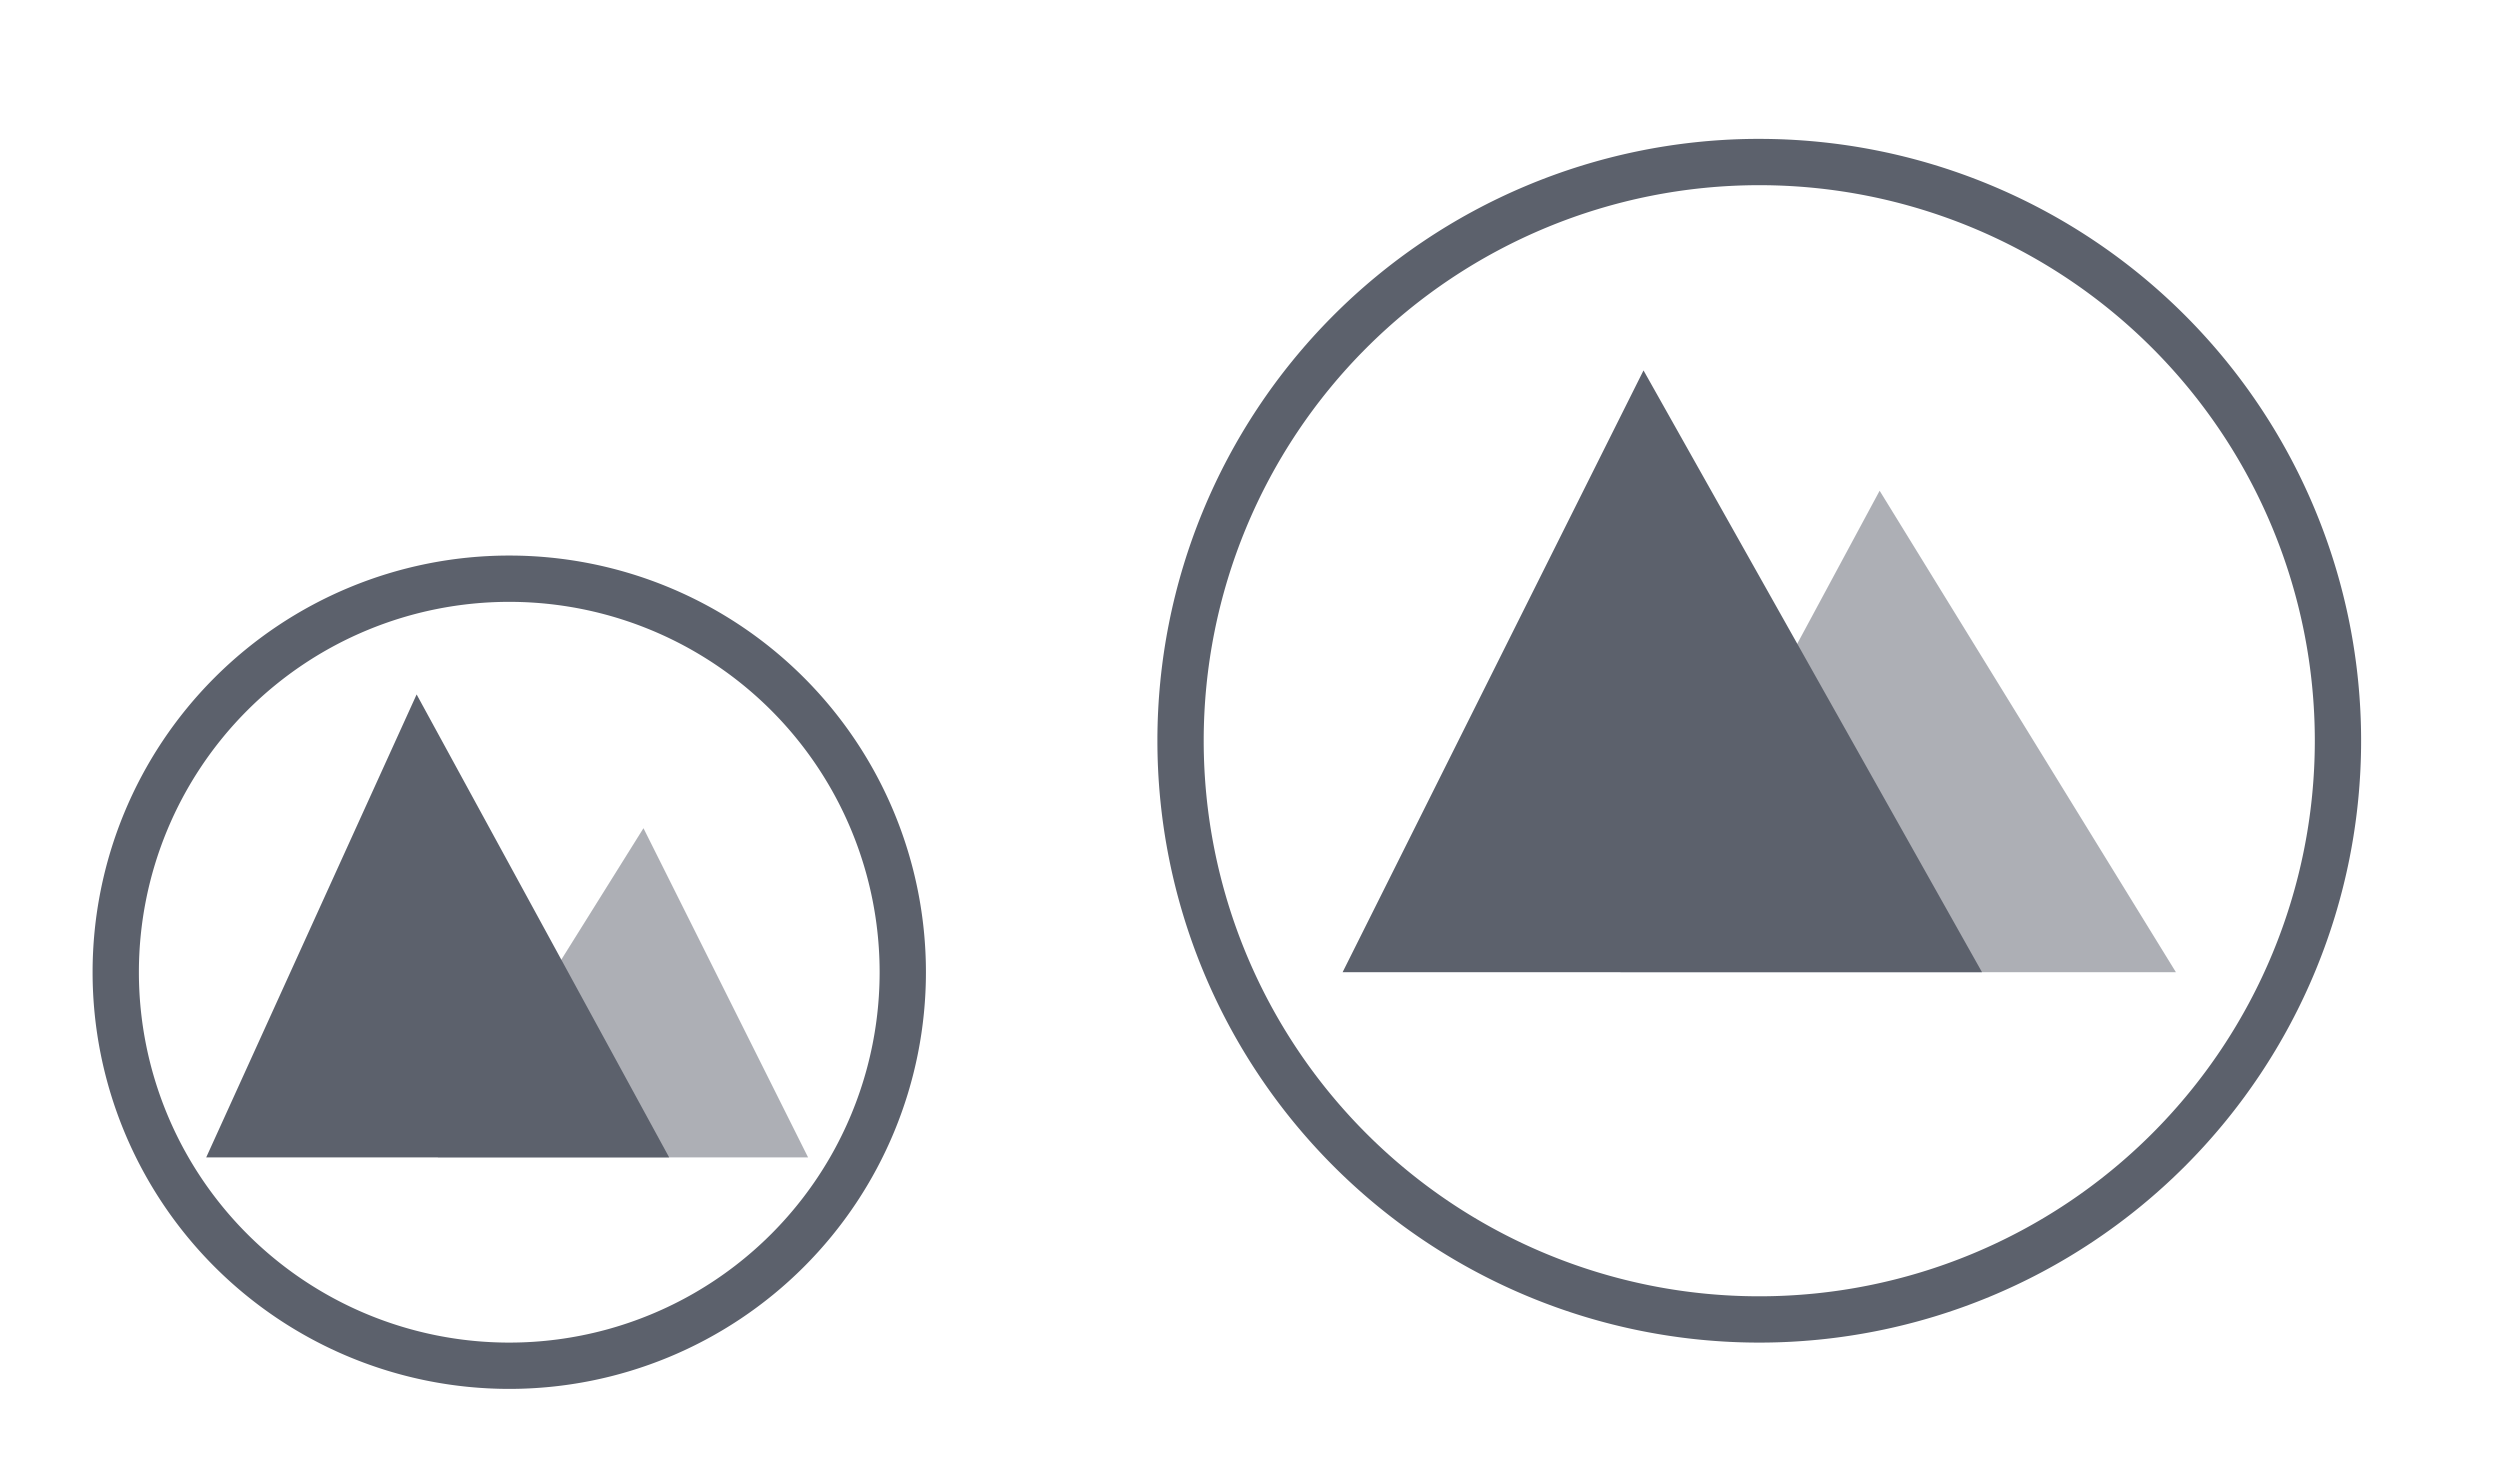 <svg version="1.1" viewBox="0 0 54 32" xmlns="http://www.w3.org/2000/svg">
 <defs>
  <style id="current-color-scheme" type="text/css">
    .ColorScheme-Text { color:#5c616c }
    .ColorScheme-Highlight { color:#3498db }
    .ColorScheme-NegativeText { color:#e74c3c }
  </style>
 </defs>
 <g id="22-22-start-here-kde">
  <rect y="10" width="22" height="22" fill="none"/>
  <path d="m17.455 25h-8l4.444-7.111z" class="ColorScheme-Text" fill="currentColor" opacity=".5"/>
  <path d="m14.454 25h-10l4.545-10z" class="ColorScheme-Text" fill="currentColor"/>
  <path d="m10.99 12a9 9 0 0 0-8.99 9 9 9 0 0 0 9 9 9 9 0 0 0 9-9 9 9 0 0 0-9-9 9 9 0 0 0-0.01 0zm0.01 1a8 8 0 0 1 8 8 8 8 0 0 1-8 8 8 8 0 0 1-8-8 8 8 0 0 1 8-8z" class="ColorScheme-Text" fill="currentColor"/>
 </g>
 <g id="start-here-kde">
  <rect x="22" width="32" height="32" fill="none"/>
  <path d="m47 21h-12l5.6-10.4z" class="ColorScheme-Text" fill="currentColor" opacity=".5"/>
  <path d="m42.812 21h-13.812l6.5-12.999z" class="ColorScheme-Text" fill="currentColor"/>
  <path d="m37.893 3a13 13 0 0 0-12.893 13 13 13 0 0 0 13 13 13 13 0 0 0 13-13 13 13 0 0 0-13-13 13 13 0 0 0-0.107 0zm0.107 1a12 12 0 0 1 12 12 12 12 0 0 1-12 12 12 12 0 0 1-12-12 12 12 0 0 1 12-12z" class="ColorScheme-Text" fill="currentColor"/>
 </g>
 <g id="16-16-start-here-kde" transform="translate(4,4)">
  <rect x="-25" y="10" width="16" height="16" fill="none"/>
  <path d="m-12.461 21h-5.538l3.077-4.923z" class="ColorScheme-Text" fill="currentColor" opacity=".5"/>
  <path d="m-14.539 21h-6.923l3.147-6.923z" class="ColorScheme-Text" fill="currentColor"/>
  <path d="m-17.094 11a7 7 0 0 0-6.906 7 7 7 0 0 0 7 7 7 7 0 0 0 7-7 7 7 0 0 0-7-7 7 7 0 0 0-0.094 0zm0.094 1a6 6 0 0 1 6 6 6 6 0 0 1-6 6 6 6 0 0 1-6-6 6 6 0 0 1 6-6z" class="ColorScheme-Text" fill="currentColor"/>
 </g>
</svg>
